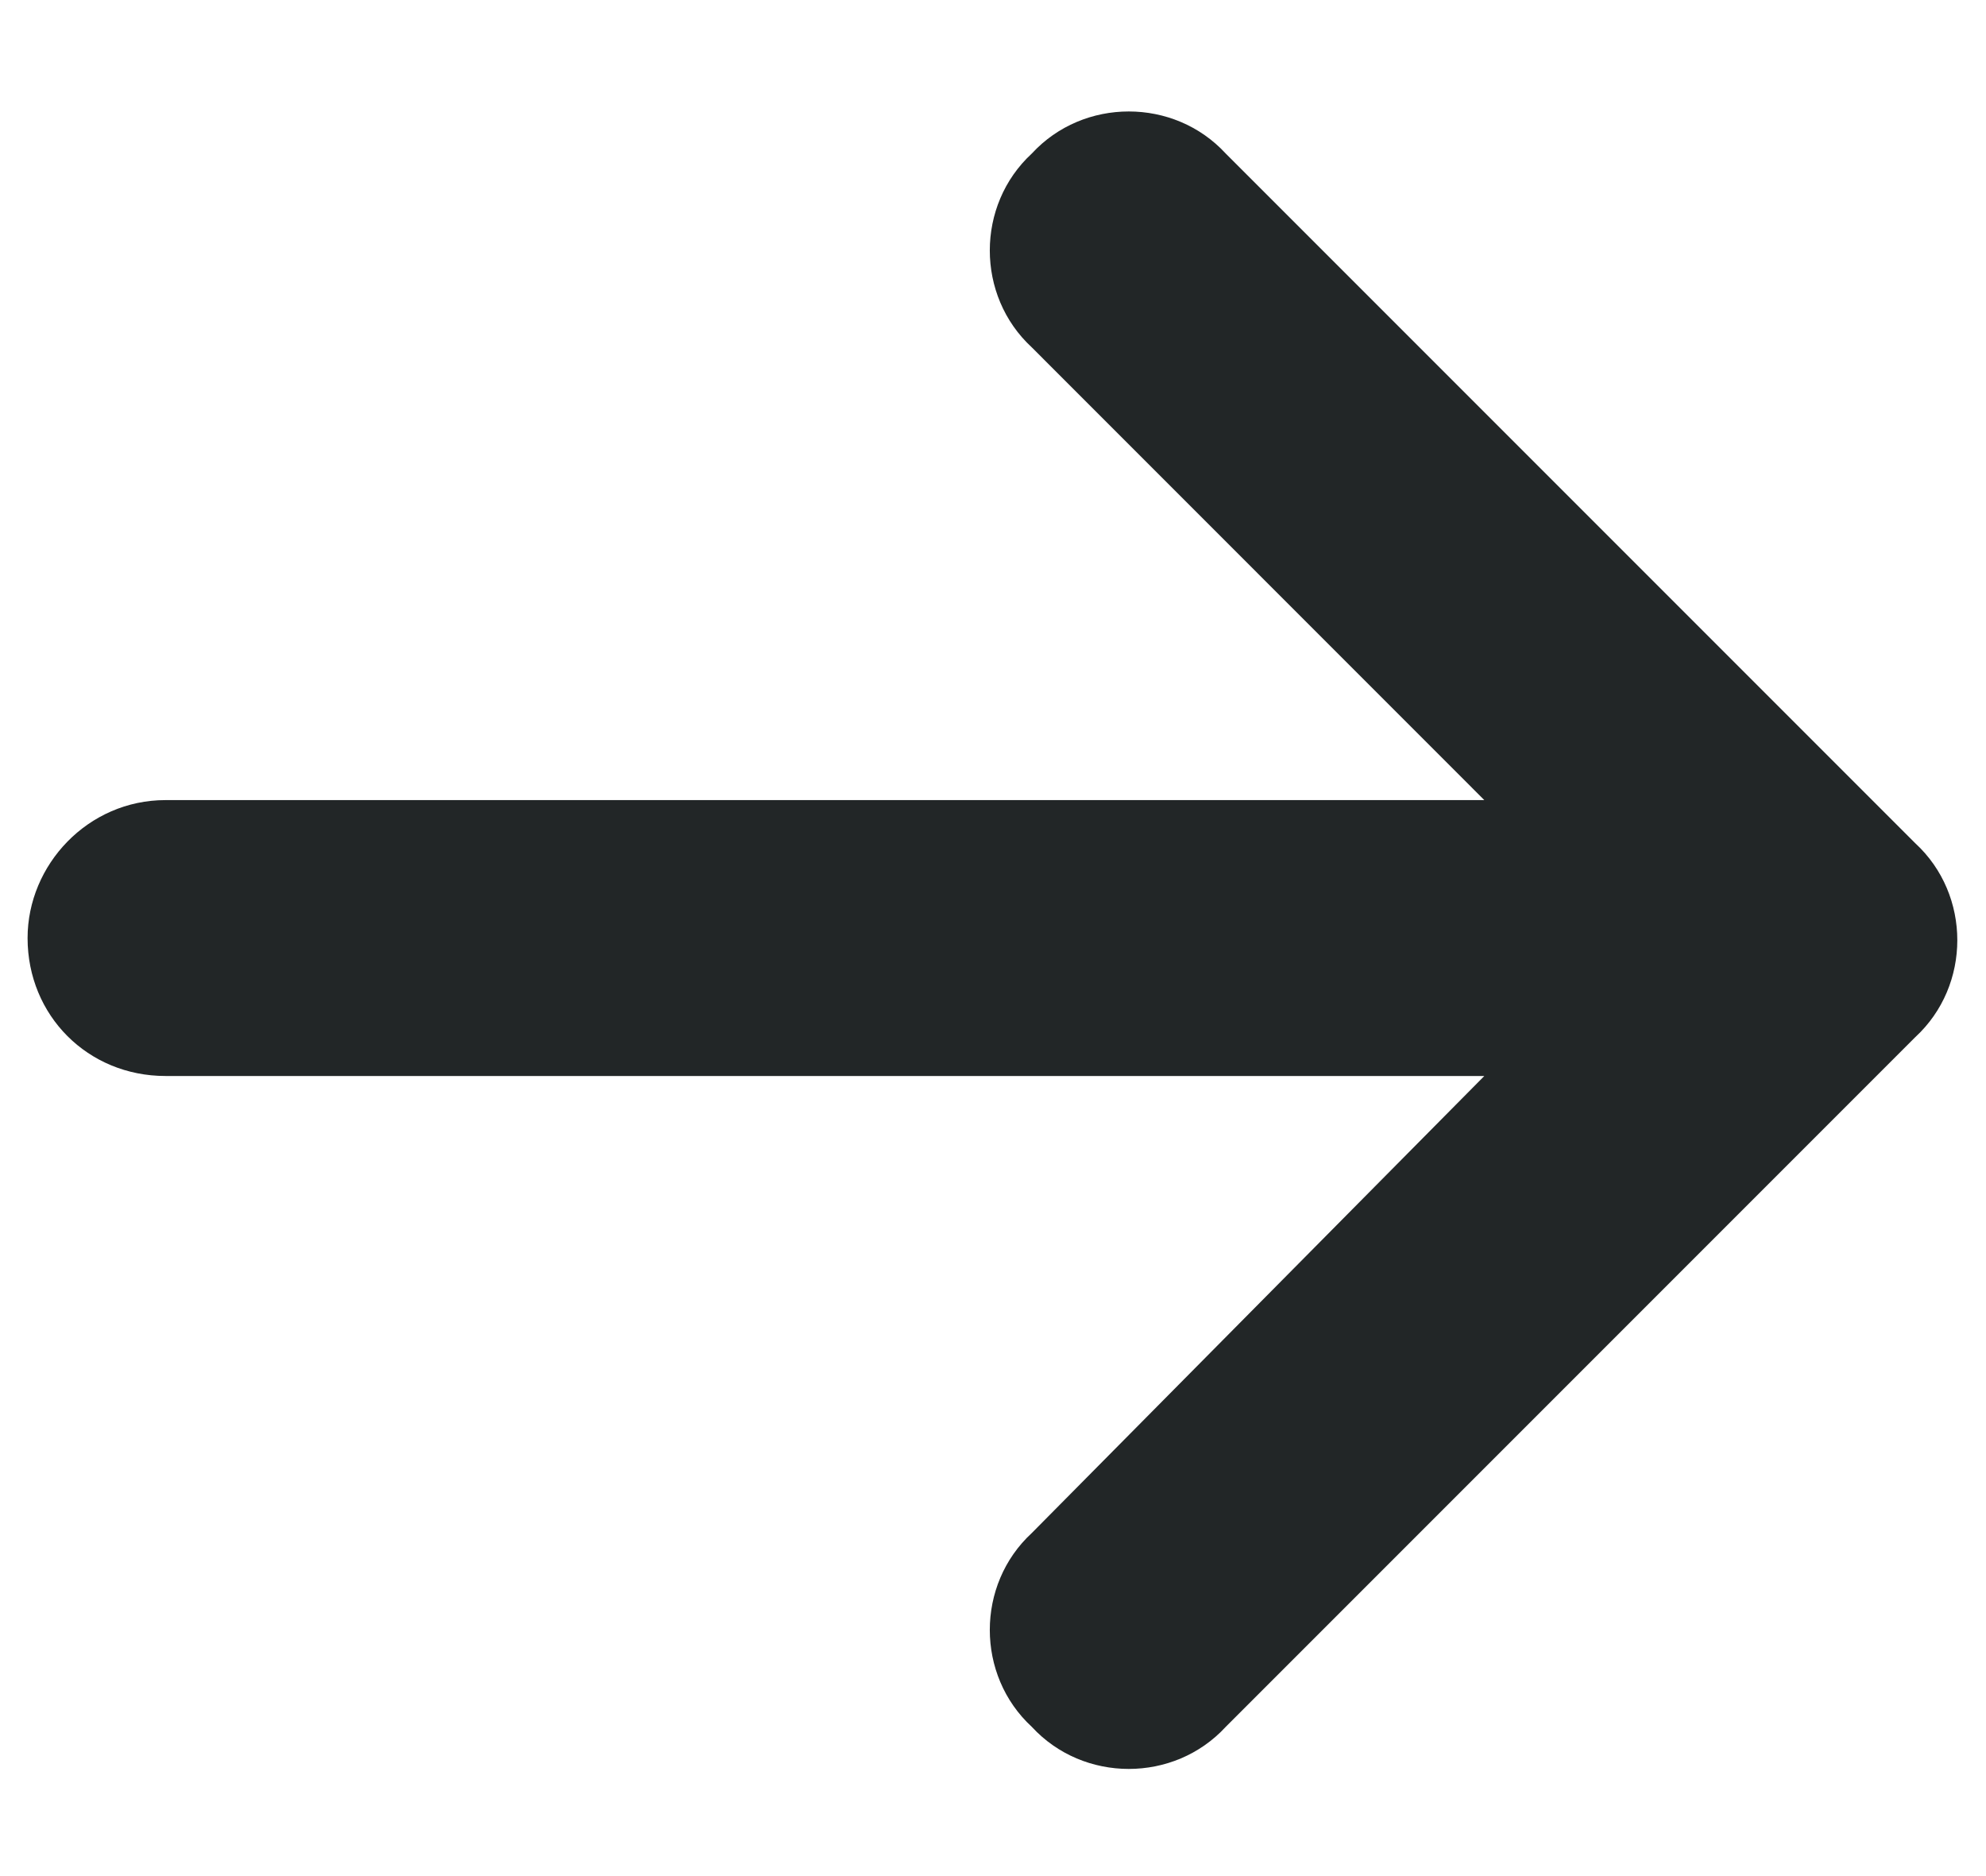 <svg width="18" height="17" viewBox="0 0 18 17" fill="none" xmlns="http://www.w3.org/2000/svg">
<path d="M17.359 9.398L11.109 15.648C10.641 16.156 9.82 16.156 9.352 15.648C8.844 15.18 8.844 14.359 9.352 13.891L13.453 9.75L1.5 9.75C0.797 9.75 0.25 9.203 0.25 8.5C0.25 7.836 0.797 7.25 1.5 7.25L13.453 7.25L9.352 3.148C8.844 2.68 8.844 1.859 9.352 1.391C9.82 0.883 10.641 0.883 11.109 1.391L17.359 7.641C17.867 8.109 17.867 8.93 17.359 9.398Z" fill="#222627"/>
</svg>
